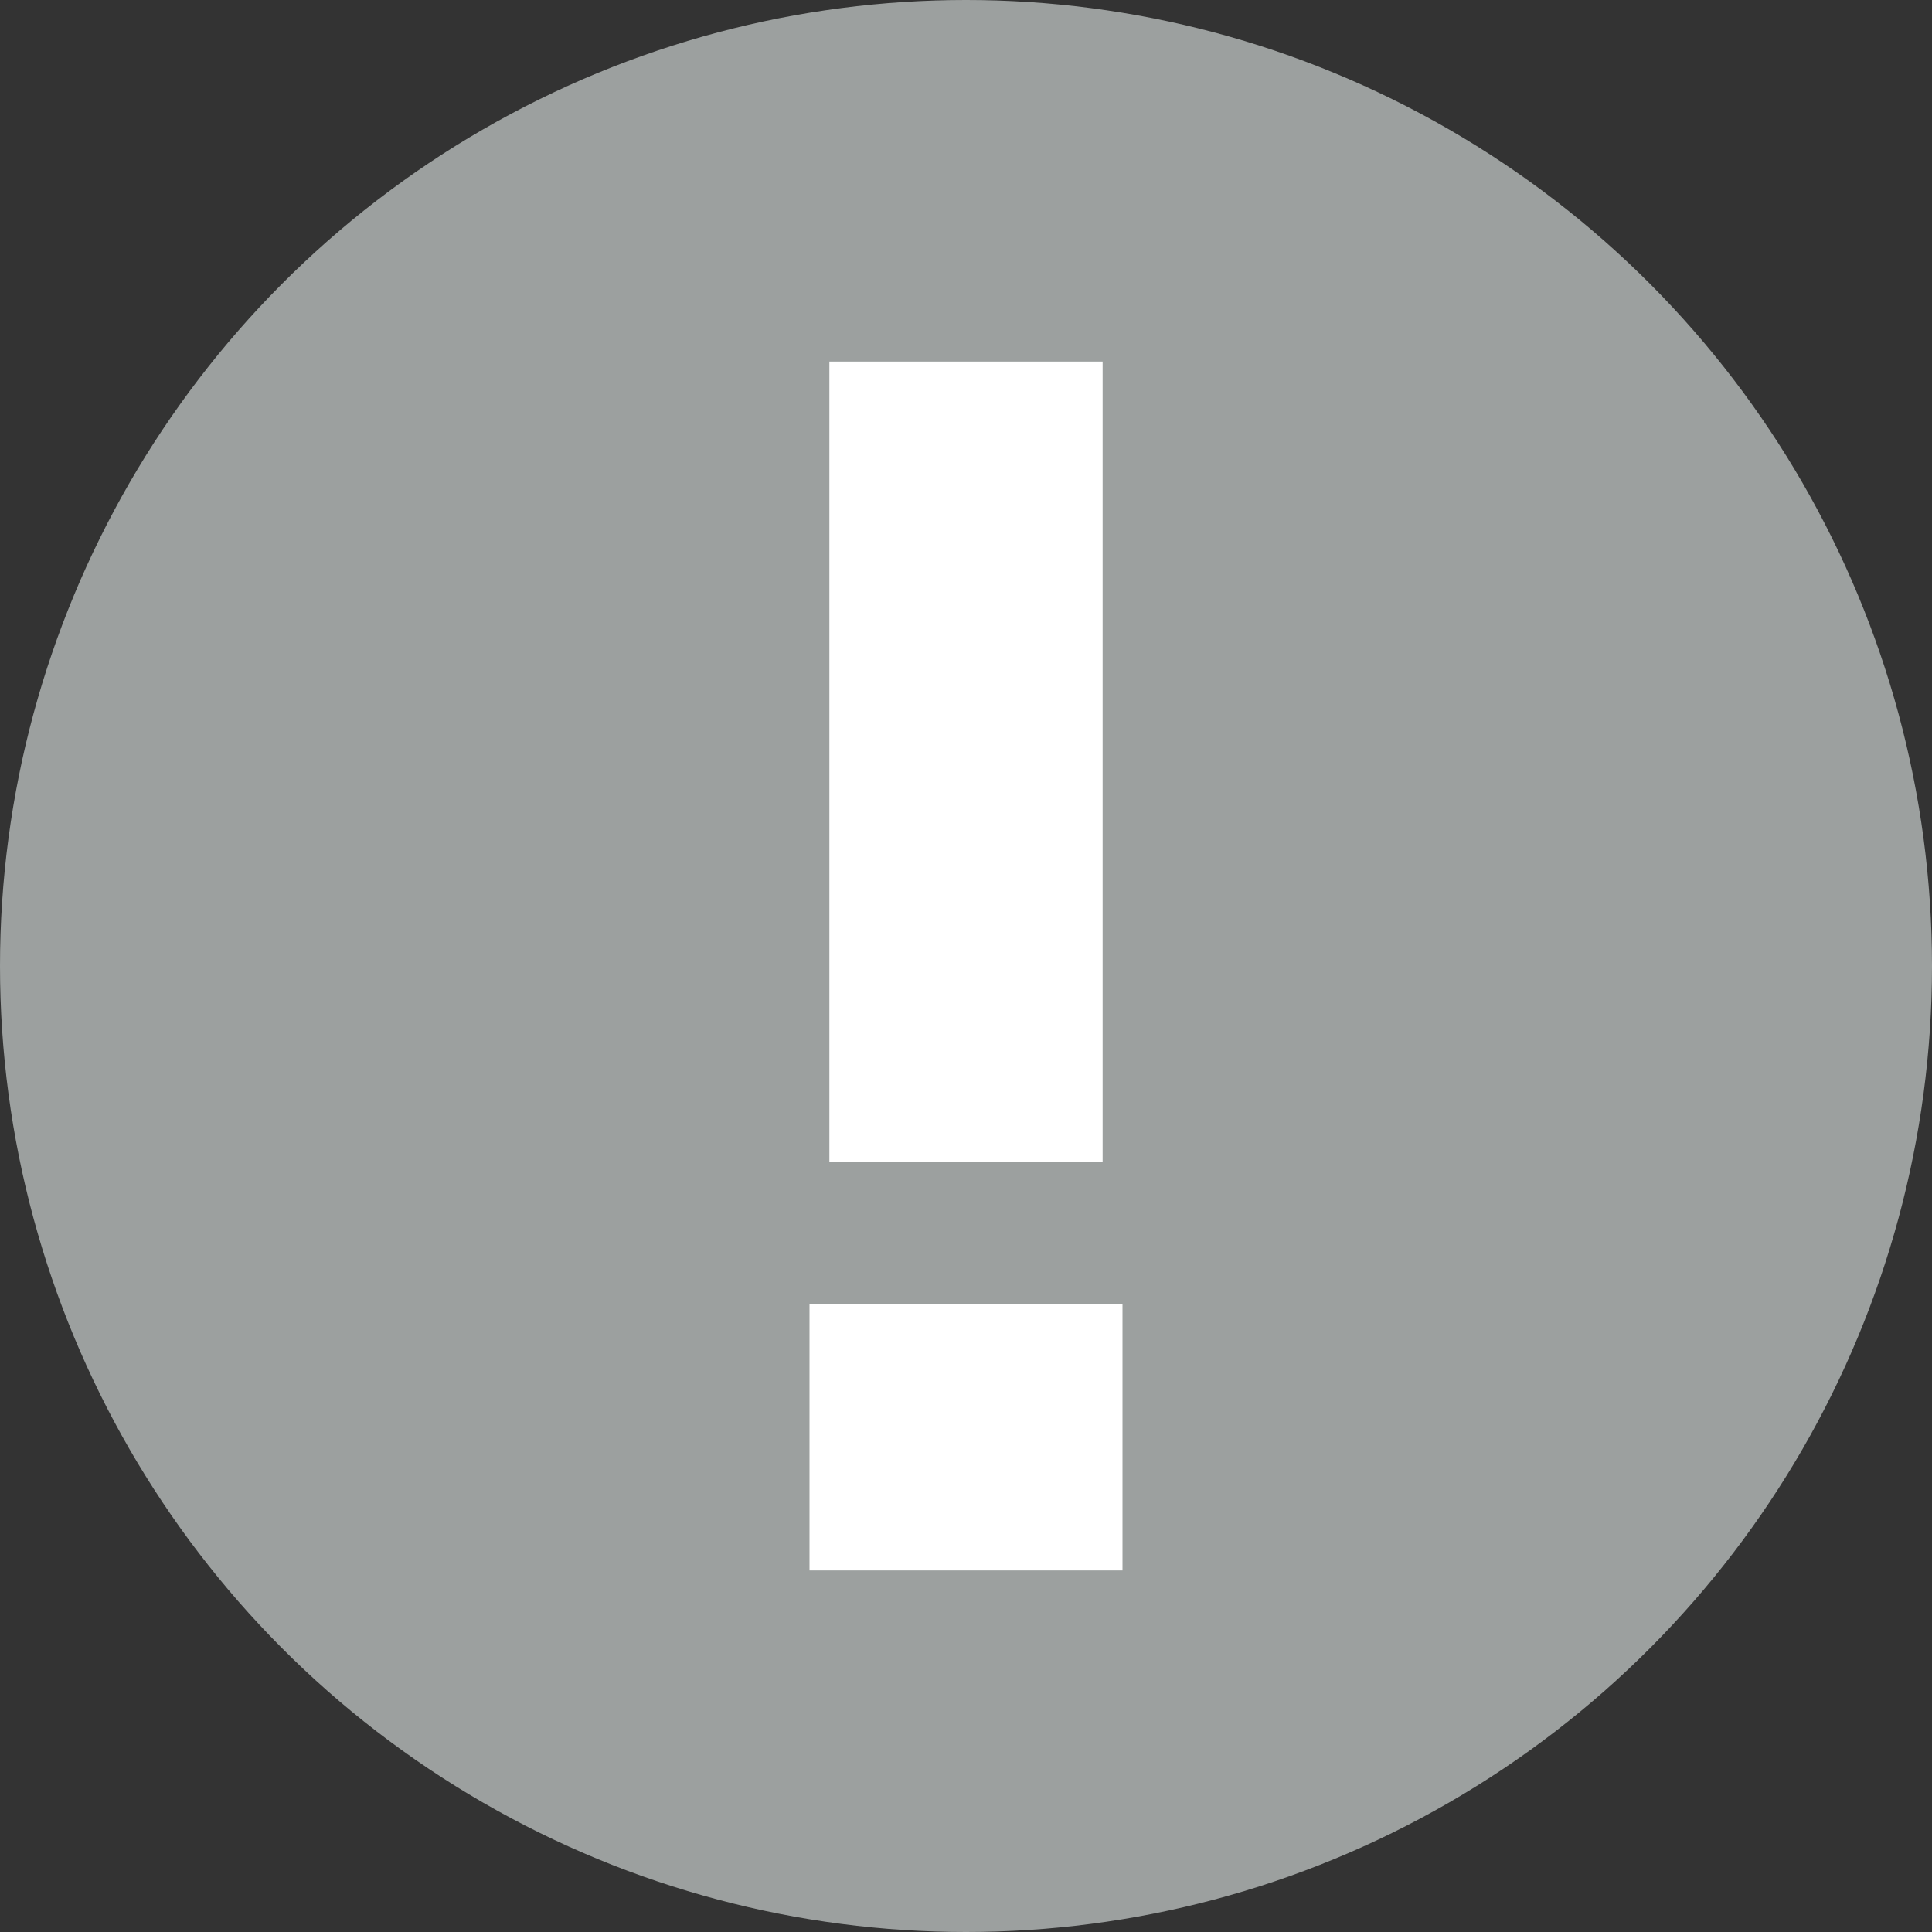 <svg id="icon_information" xmlns="http://www.w3.org/2000/svg" width="14" height="14" viewBox="0 0 14 14">
  <rect x="0" y="0" width="14" height="14" fill="#333333" stroke="none"/>
  <circle id="Elipse_123" data-name="Elipse 123" cx="7" cy="7" r="7" fill="#9CA09F"/>
  <path id="Trazado_9259" data-name="Trazado 9259" d="M0,8.76H2.268V6.829H0ZM.144,5.8h1.98V0H.144Z" transform="translate(5.866 2.62)" fill="#fff"/>
</svg>
